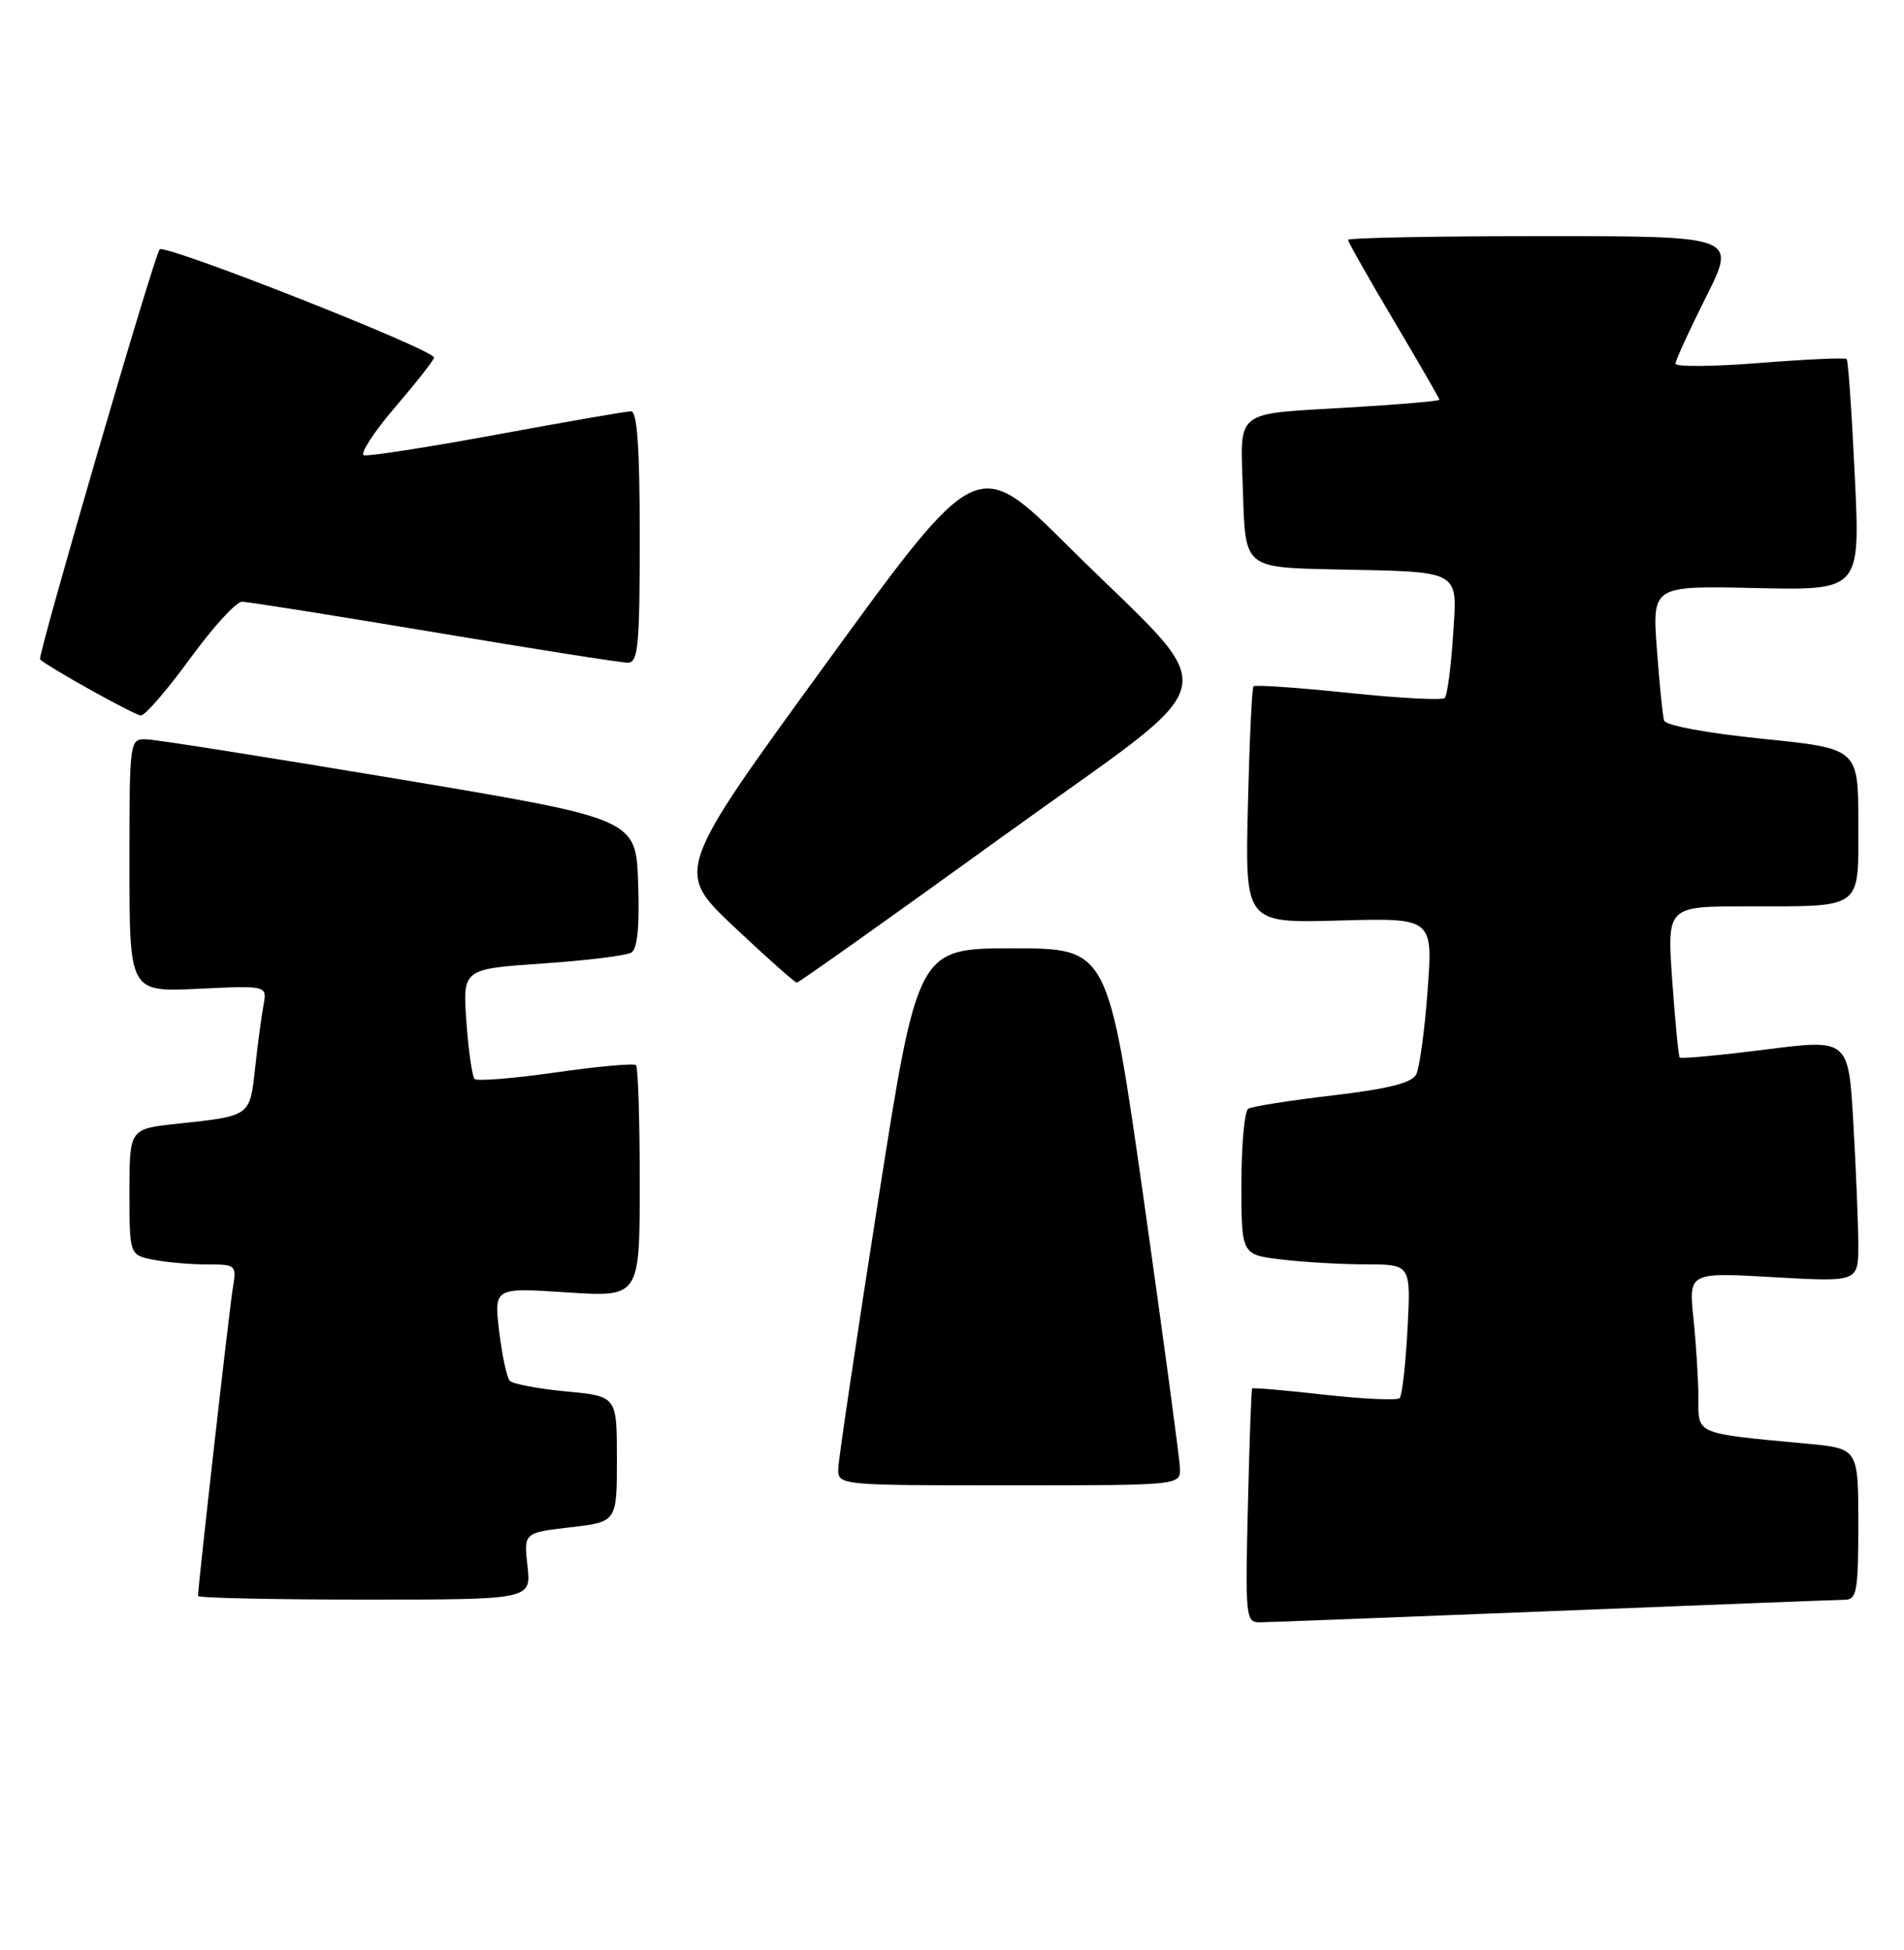 <?xml version="1.0" encoding="UTF-8" standalone="no"?>
<!DOCTYPE svg PUBLIC "-//W3C//DTD SVG 1.1//EN" "http://www.w3.org/Graphics/SVG/1.1/DTD/svg11.dtd" >
<svg xmlns="http://www.w3.org/2000/svg" xmlns:xlink="http://www.w3.org/1999/xlink" version="1.1" viewBox="0 0 250 256">
 <g >
 <path fill="currentColor"
d=" M 204.00 211.50 C 224.07 210.70 241.29 210.03 242.25 210.02 C 243.80 210.00 244.00 208.85 244.00 200.08 C 244.00 190.16 244.00 190.16 237.25 189.53 C 222.48 188.15 223.00 188.37 223.00 183.56 C 223.00 181.21 222.71 176.53 222.36 173.16 C 221.72 167.03 221.72 167.03 232.86 167.67 C 244.00 168.31 244.00 168.31 244.00 163.40 C 243.99 160.71 243.70 153.53 243.35 147.45 C 242.72 136.40 242.72 136.40 231.78 137.79 C 225.76 138.55 220.71 139.02 220.55 138.84 C 220.39 138.65 219.95 134.11 219.57 128.75 C 218.88 119.00 218.88 119.00 229.19 118.99 C 244.83 118.97 244.00 119.58 244.00 108.02 C 244.00 98.27 244.00 98.27 231.41 96.99 C 224.16 96.25 218.69 95.24 218.50 94.60 C 218.31 94.00 217.89 89.76 217.55 85.20 C 216.94 76.89 216.94 76.89 230.60 77.20 C 244.26 77.50 244.26 77.50 243.54 62.50 C 243.15 54.25 242.67 47.34 242.47 47.13 C 242.27 46.93 237.13 47.17 231.05 47.65 C 224.97 48.13 220.00 48.18 220.00 47.74 C 220.00 47.31 221.81 43.37 224.01 38.98 C 228.02 31.00 228.02 31.00 202.51 31.00 C 188.48 31.00 177.00 31.22 177.00 31.49 C 177.00 31.76 179.70 36.52 183.00 42.08 C 186.30 47.64 189.00 52.32 189.00 52.48 C 189.00 52.65 183.94 53.09 177.75 53.46 C 161.62 54.44 162.88 53.45 163.21 64.83 C 163.50 74.50 163.50 74.50 175.00 74.75 C 192.19 75.11 191.35 74.64 190.78 83.57 C 190.51 87.68 190.03 91.30 189.70 91.63 C 189.38 91.96 183.68 91.66 177.04 90.96 C 170.40 90.27 164.80 89.88 164.59 90.10 C 164.38 90.32 164.05 97.41 163.85 105.85 C 163.48 121.19 163.48 121.19 175.82 120.85 C 188.15 120.50 188.15 120.50 187.45 130.00 C 187.07 135.22 186.39 140.20 185.95 141.06 C 185.36 142.18 182.27 142.95 174.97 143.81 C 169.38 144.47 164.40 145.25 163.90 145.56 C 163.41 145.87 163.00 150.30 163.00 155.42 C 163.00 164.72 163.00 164.72 168.25 165.35 C 171.14 165.70 176.14 165.99 179.38 165.99 C 185.25 166.00 185.25 166.00 184.81 174.49 C 184.56 179.15 184.10 183.23 183.78 183.55 C 183.46 183.87 179.02 183.67 173.90 183.10 C 168.79 182.52 164.52 182.16 164.41 182.28 C 164.30 182.40 164.05 189.36 163.85 197.75 C 163.50 212.48 163.56 213.00 165.49 212.98 C 166.60 212.97 183.93 212.30 204.00 211.50 Z  M 69.26 205.61 C 68.77 201.22 68.77 201.22 74.88 200.51 C 81.00 199.80 81.00 199.80 81.00 191.55 C 81.00 183.29 81.00 183.29 74.32 182.67 C 70.65 182.32 67.32 181.69 66.93 181.27 C 66.55 180.85 65.92 177.92 65.54 174.77 C 64.86 169.04 64.86 169.04 74.43 169.67 C 84.00 170.30 84.00 170.30 84.00 155.32 C 84.00 147.08 83.78 140.11 83.51 139.84 C 83.24 139.57 78.49 140.00 72.96 140.79 C 67.43 141.58 62.64 141.97 62.32 141.65 C 62.00 141.33 61.51 137.95 61.24 134.14 C 60.75 127.21 60.75 127.21 71.24 126.49 C 77.02 126.10 82.27 125.45 82.91 125.05 C 83.70 124.57 83.99 121.56 83.79 115.91 C 83.50 107.50 83.50 107.50 52.50 102.31 C 35.45 99.46 20.49 97.09 19.25 97.06 C 17.00 97.00 17.00 97.03 17.00 113.62 C 17.00 130.24 17.00 130.24 26.04 129.81 C 35.08 129.38 35.08 129.38 34.60 131.94 C 34.34 133.35 33.84 137.07 33.50 140.20 C 32.79 146.60 32.95 146.49 23.25 147.53 C 17.00 148.20 17.00 148.20 17.00 156.47 C 17.00 164.75 17.00 164.75 20.12 165.38 C 21.84 165.72 25.01 166.00 27.17 166.00 C 31.04 166.00 31.08 166.04 30.55 169.25 C 30.09 172.07 26.00 208.22 26.00 209.52 C 26.00 209.78 35.84 210.00 47.88 210.00 C 69.75 210.00 69.75 210.00 69.26 205.61 Z  M 154.93 192.75 C 154.89 191.51 152.75 175.65 150.18 157.50 C 145.49 124.50 145.49 124.50 133.00 124.50 C 120.50 124.50 120.50 124.50 115.32 157.50 C 112.47 175.65 110.11 191.51 110.07 192.75 C 110.00 195.00 110.00 195.00 132.50 195.00 C 155.00 195.00 155.00 195.00 154.93 192.75 Z  M 131.55 109.89 C 162.09 87.82 161.06 92.35 140.22 71.67 C 128.30 59.83 128.30 59.83 108.47 87.10 C 88.63 114.36 88.63 114.36 96.39 121.68 C 100.66 125.71 104.37 129.00 104.63 129.00 C 104.89 129.00 117.00 120.40 131.55 109.89 Z  M 24.95 86.47 C 27.94 82.36 31.01 79.00 31.77 79.00 C 32.53 79.00 43.88 80.80 57.00 83.00 C 70.12 85.20 81.56 87.00 82.43 87.00 C 83.79 87.00 84.00 84.84 84.00 70.50 C 84.00 58.81 83.67 54.00 82.86 54.00 C 82.23 54.00 74.31 55.37 65.25 57.05 C 56.19 58.72 48.33 59.94 47.78 59.76 C 47.23 59.58 49.07 56.74 51.88 53.46 C 54.69 50.18 56.99 47.25 56.99 46.94 C 57.01 45.91 21.63 31.97 20.96 32.74 C 20.23 33.57 4.88 86.22 5.26 86.57 C 6.46 87.66 17.73 93.93 18.50 93.93 C 19.05 93.94 21.95 90.58 24.95 86.47 Z "/>
</g>
</svg>